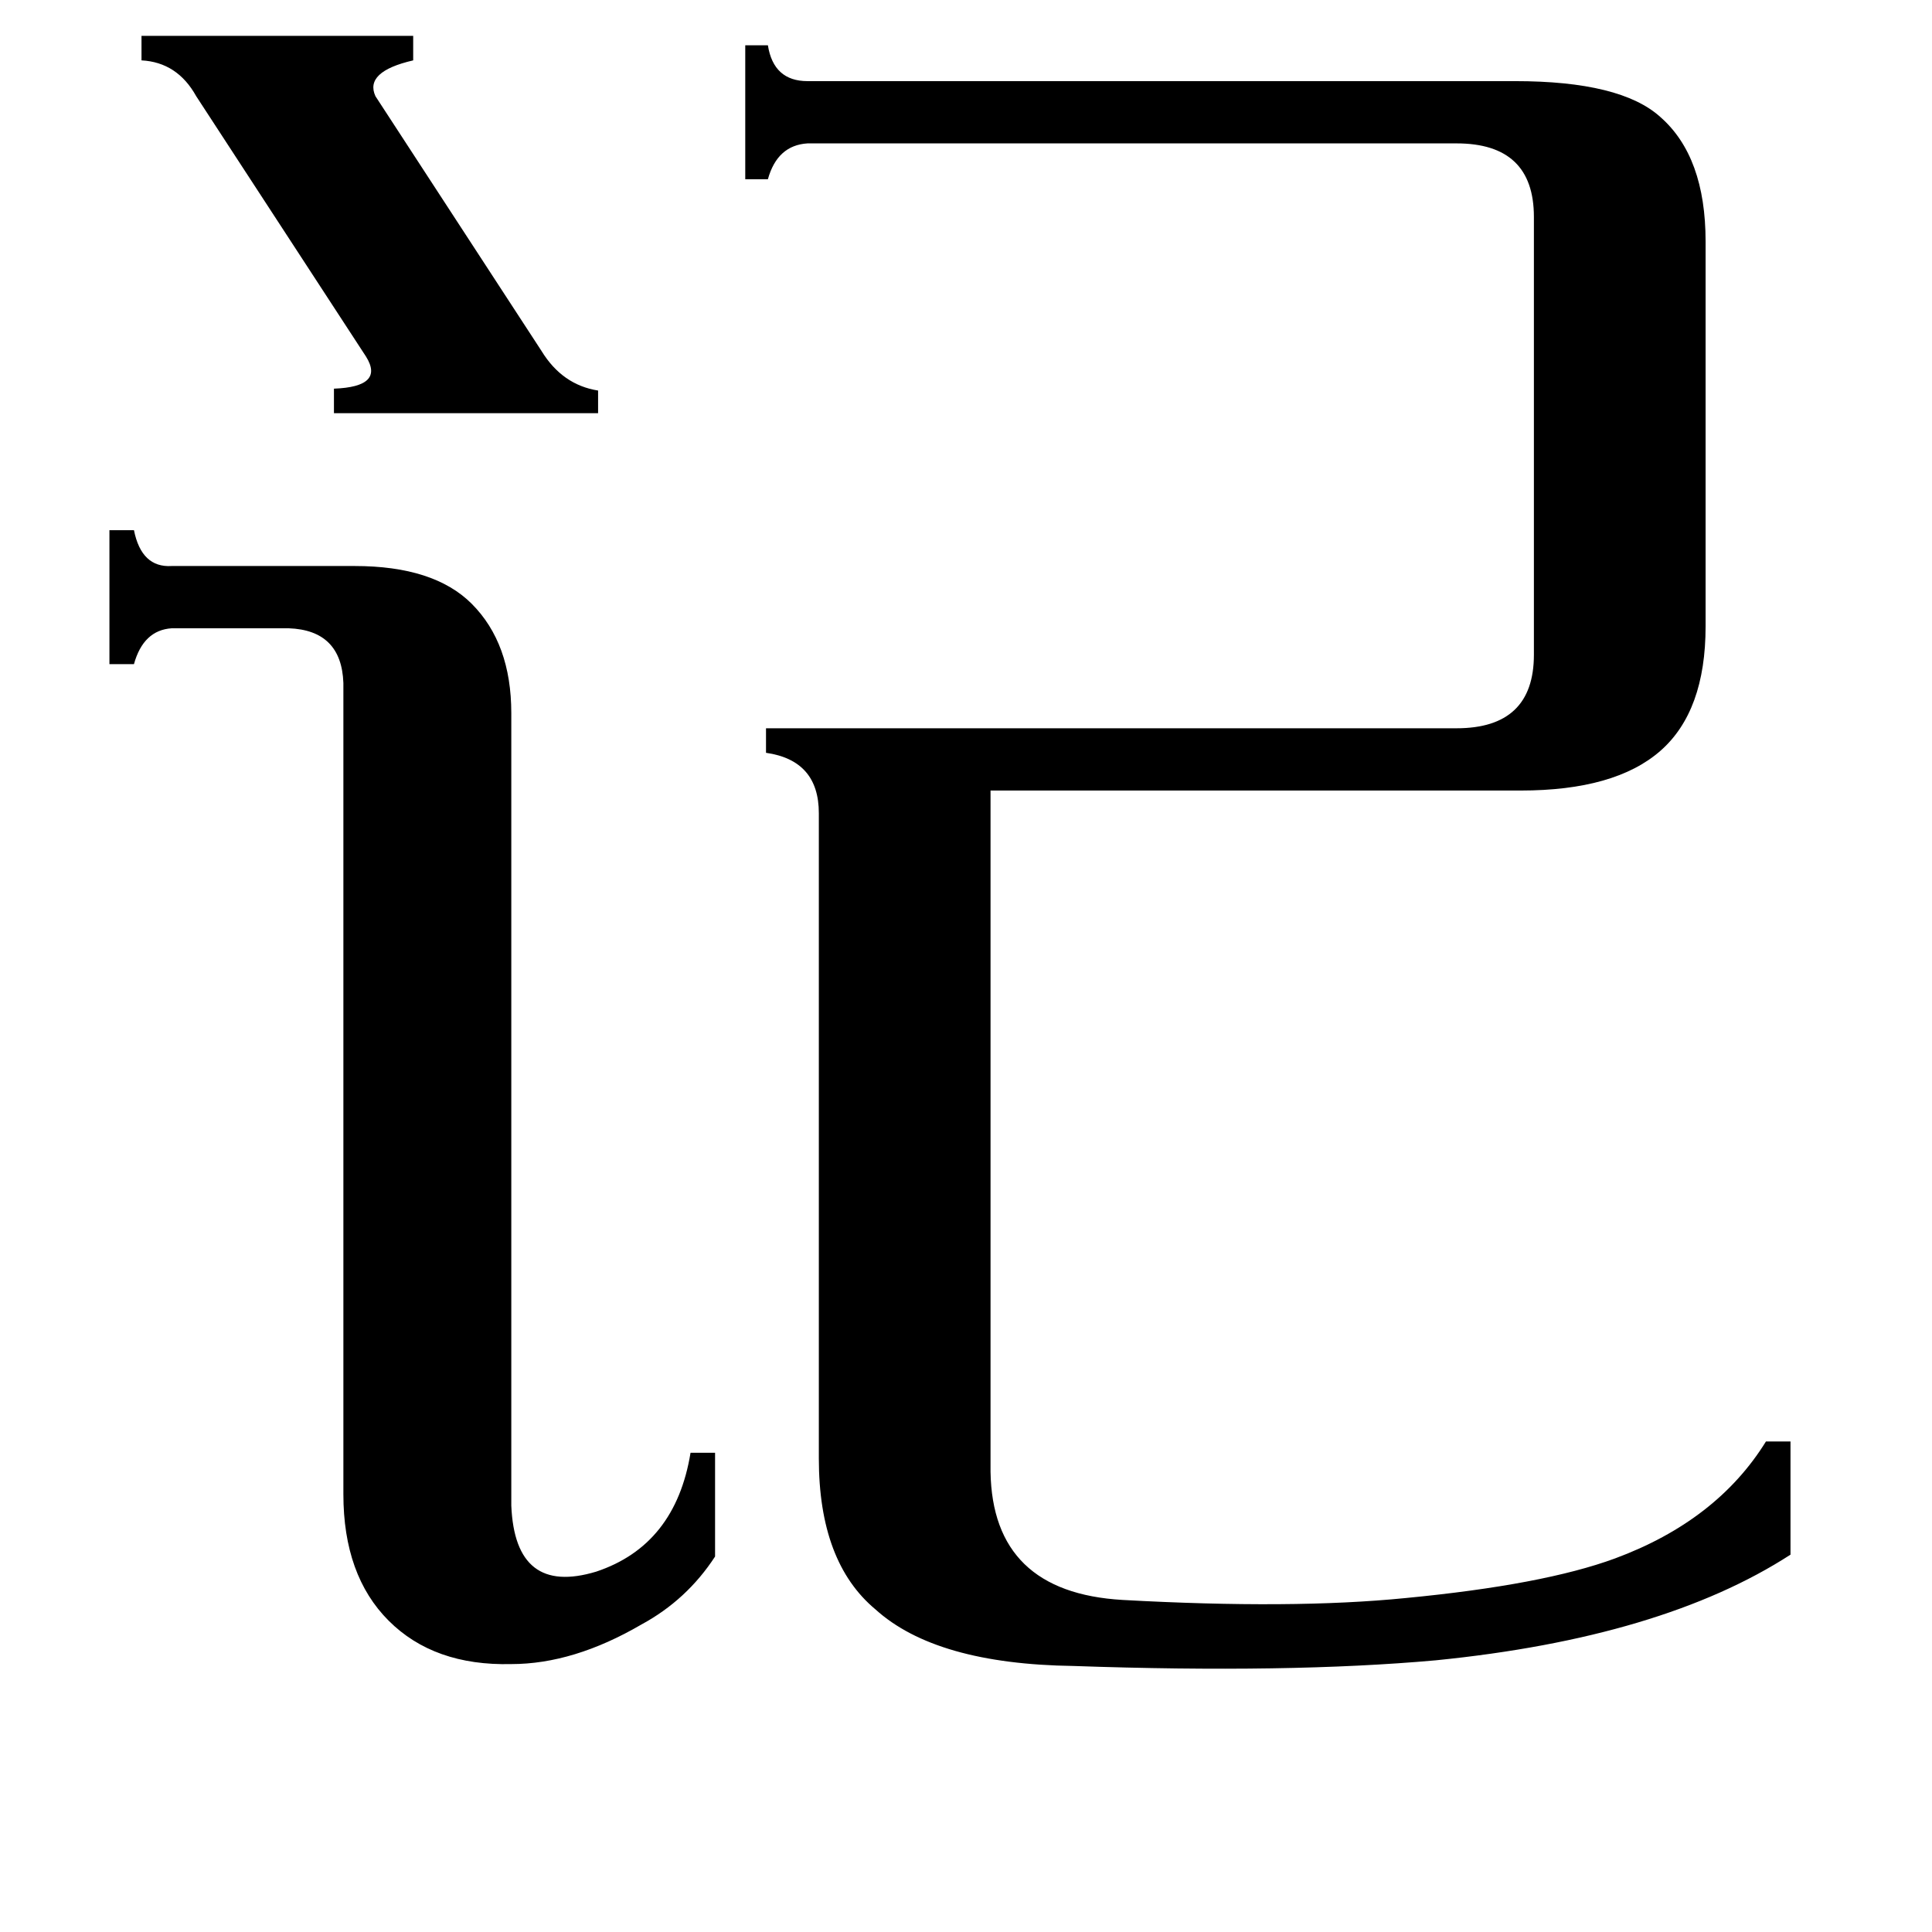 <svg xmlns="http://www.w3.org/2000/svg" viewBox="0 -800 1024 1024">
	<path fill="#000000" d="M182 -438Q181 -466 153 -467H91Q76 -466 71 -448H58V-519H71Q75 -499 91 -500H188Q230 -500 250 -480Q271 -459 271 -422V-2Q273 46 316 33Q358 19 366 -30H379V25Q364 48 340 61Q304 82 271 82Q230 83 206 59Q182 35 182 -8ZM75 -781H219V-768Q193 -762 199 -749L287 -614Q298 -596 317 -593V-581H177V-594Q204 -595 194 -611L104 -749Q94 -767 75 -768ZM772 -414Q813 -414 813 -453V-685Q813 -724 772 -724H428Q412 -723 407 -705H395V-776H407Q410 -757 428 -757H803Q859 -757 880 -738Q904 -717 904 -672V-468Q904 -423 880 -402Q856 -381 806 -381H525V-20Q526 44 595 48Q685 53 745 47Q818 40 856 26Q910 6 936 -36H949V24Q881 68 761 80Q683 87 569 83Q496 82 464 53Q434 28 434 -27V-369Q434 -397 406 -401V-414Z"/>
</svg>